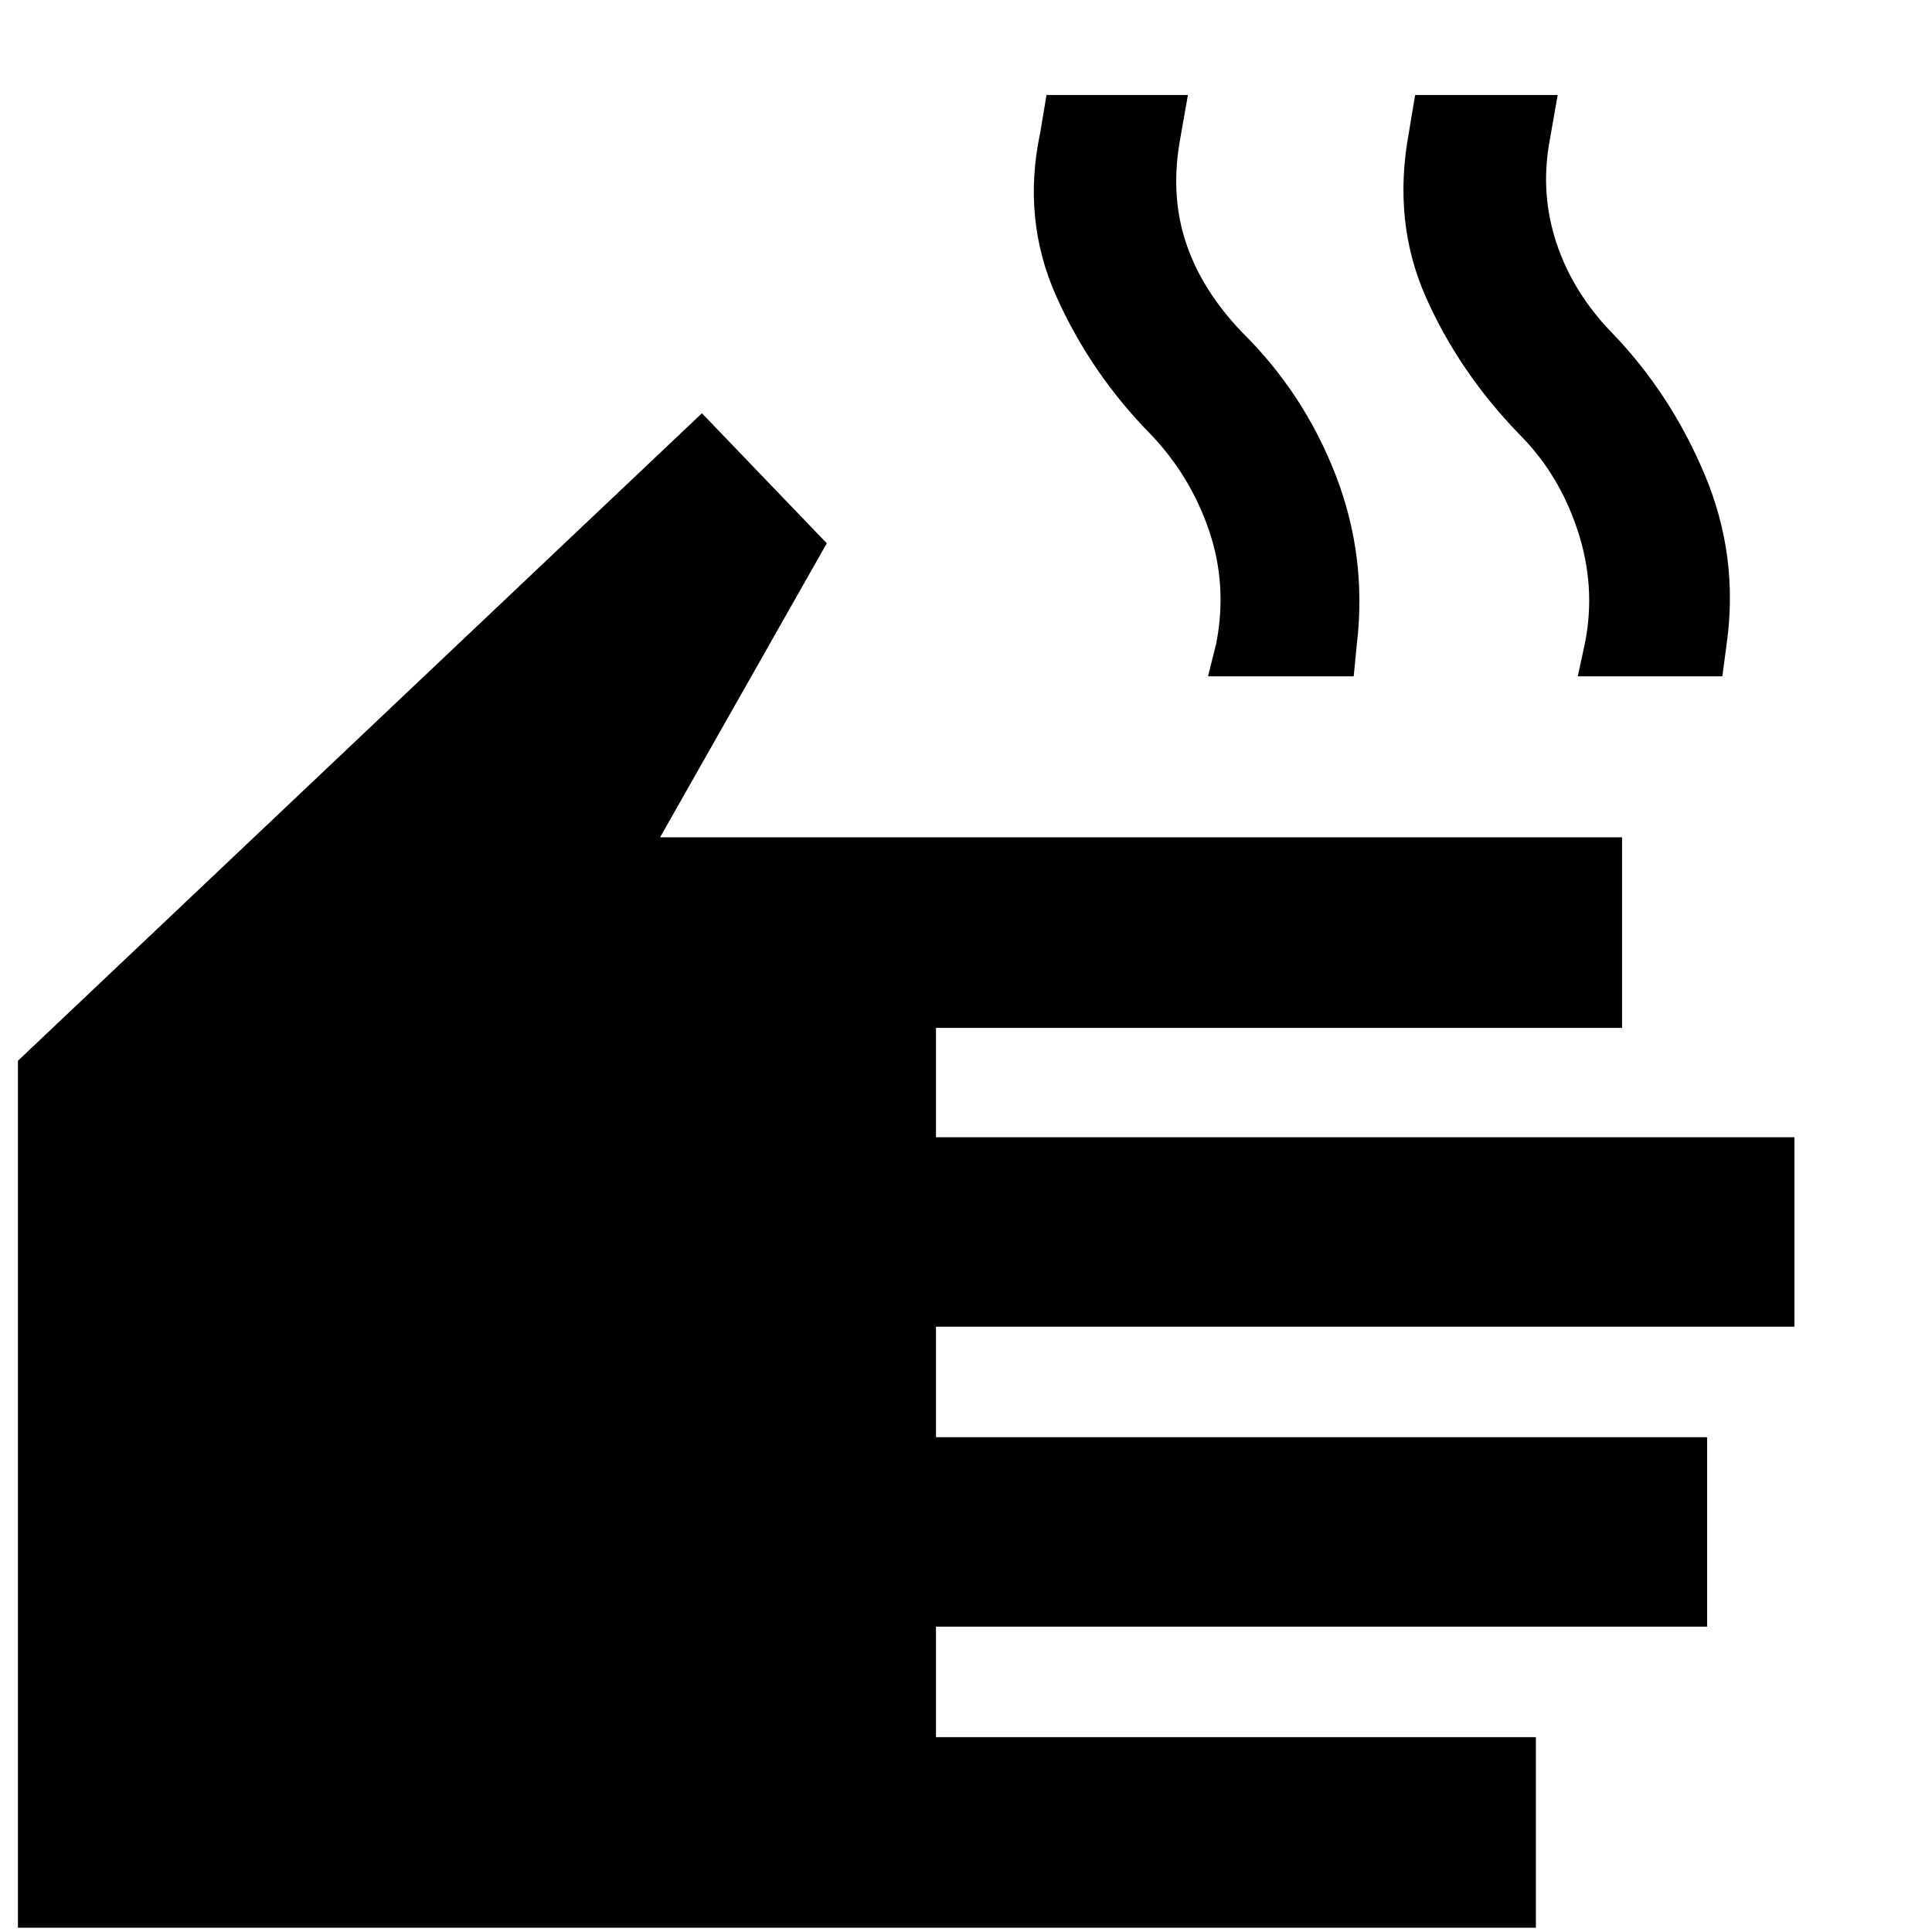 <svg xmlns="http://www.w3.org/2000/svg" width="48" height="48" viewBox="0 96 960 960"><path d="M8.911 1053.87V623.087l339.871-321.74 62.044 64.609L328 512.043h478.001v94.697H465.087v54.347h426.567v94.131H465.087v54.913h383.175v94.131H465.087v54.913h298.088v94.695H8.911ZM600.26 432.043l4.131-16.543q5.565-28.979-3.652-55.957-9.218-26.978-28.783-47.544-29.826-30.261-47.022-68.611-17.196-38.35-8.065-81.389l3.13-18.783h70.262l-4.131 23.522q-4.565 27.13 3.37 50.478 7.935 23.348 27.772 43.986 30.685 30.319 46.38 70.775 15.696 40.457 10.566 83.979l-1.566 16.087H600.26Zm183.741 0 3.565-16.543q5.565-27.979-3.652-55.957-9.218-27.978-28.924-47.694-30.12-31.111-46.598-68.461-16.479-37.35-8.348-81.389l3.13-18.783h70.827l-4.13 23.522q-4.565 25.798 3.587 50.203 8.152 24.405 27.413 44.319 29.261 30.261 46.239 70.717 16.979 40.457 10.848 83.979l-2.13 16.087h-71.827Z"/></svg>